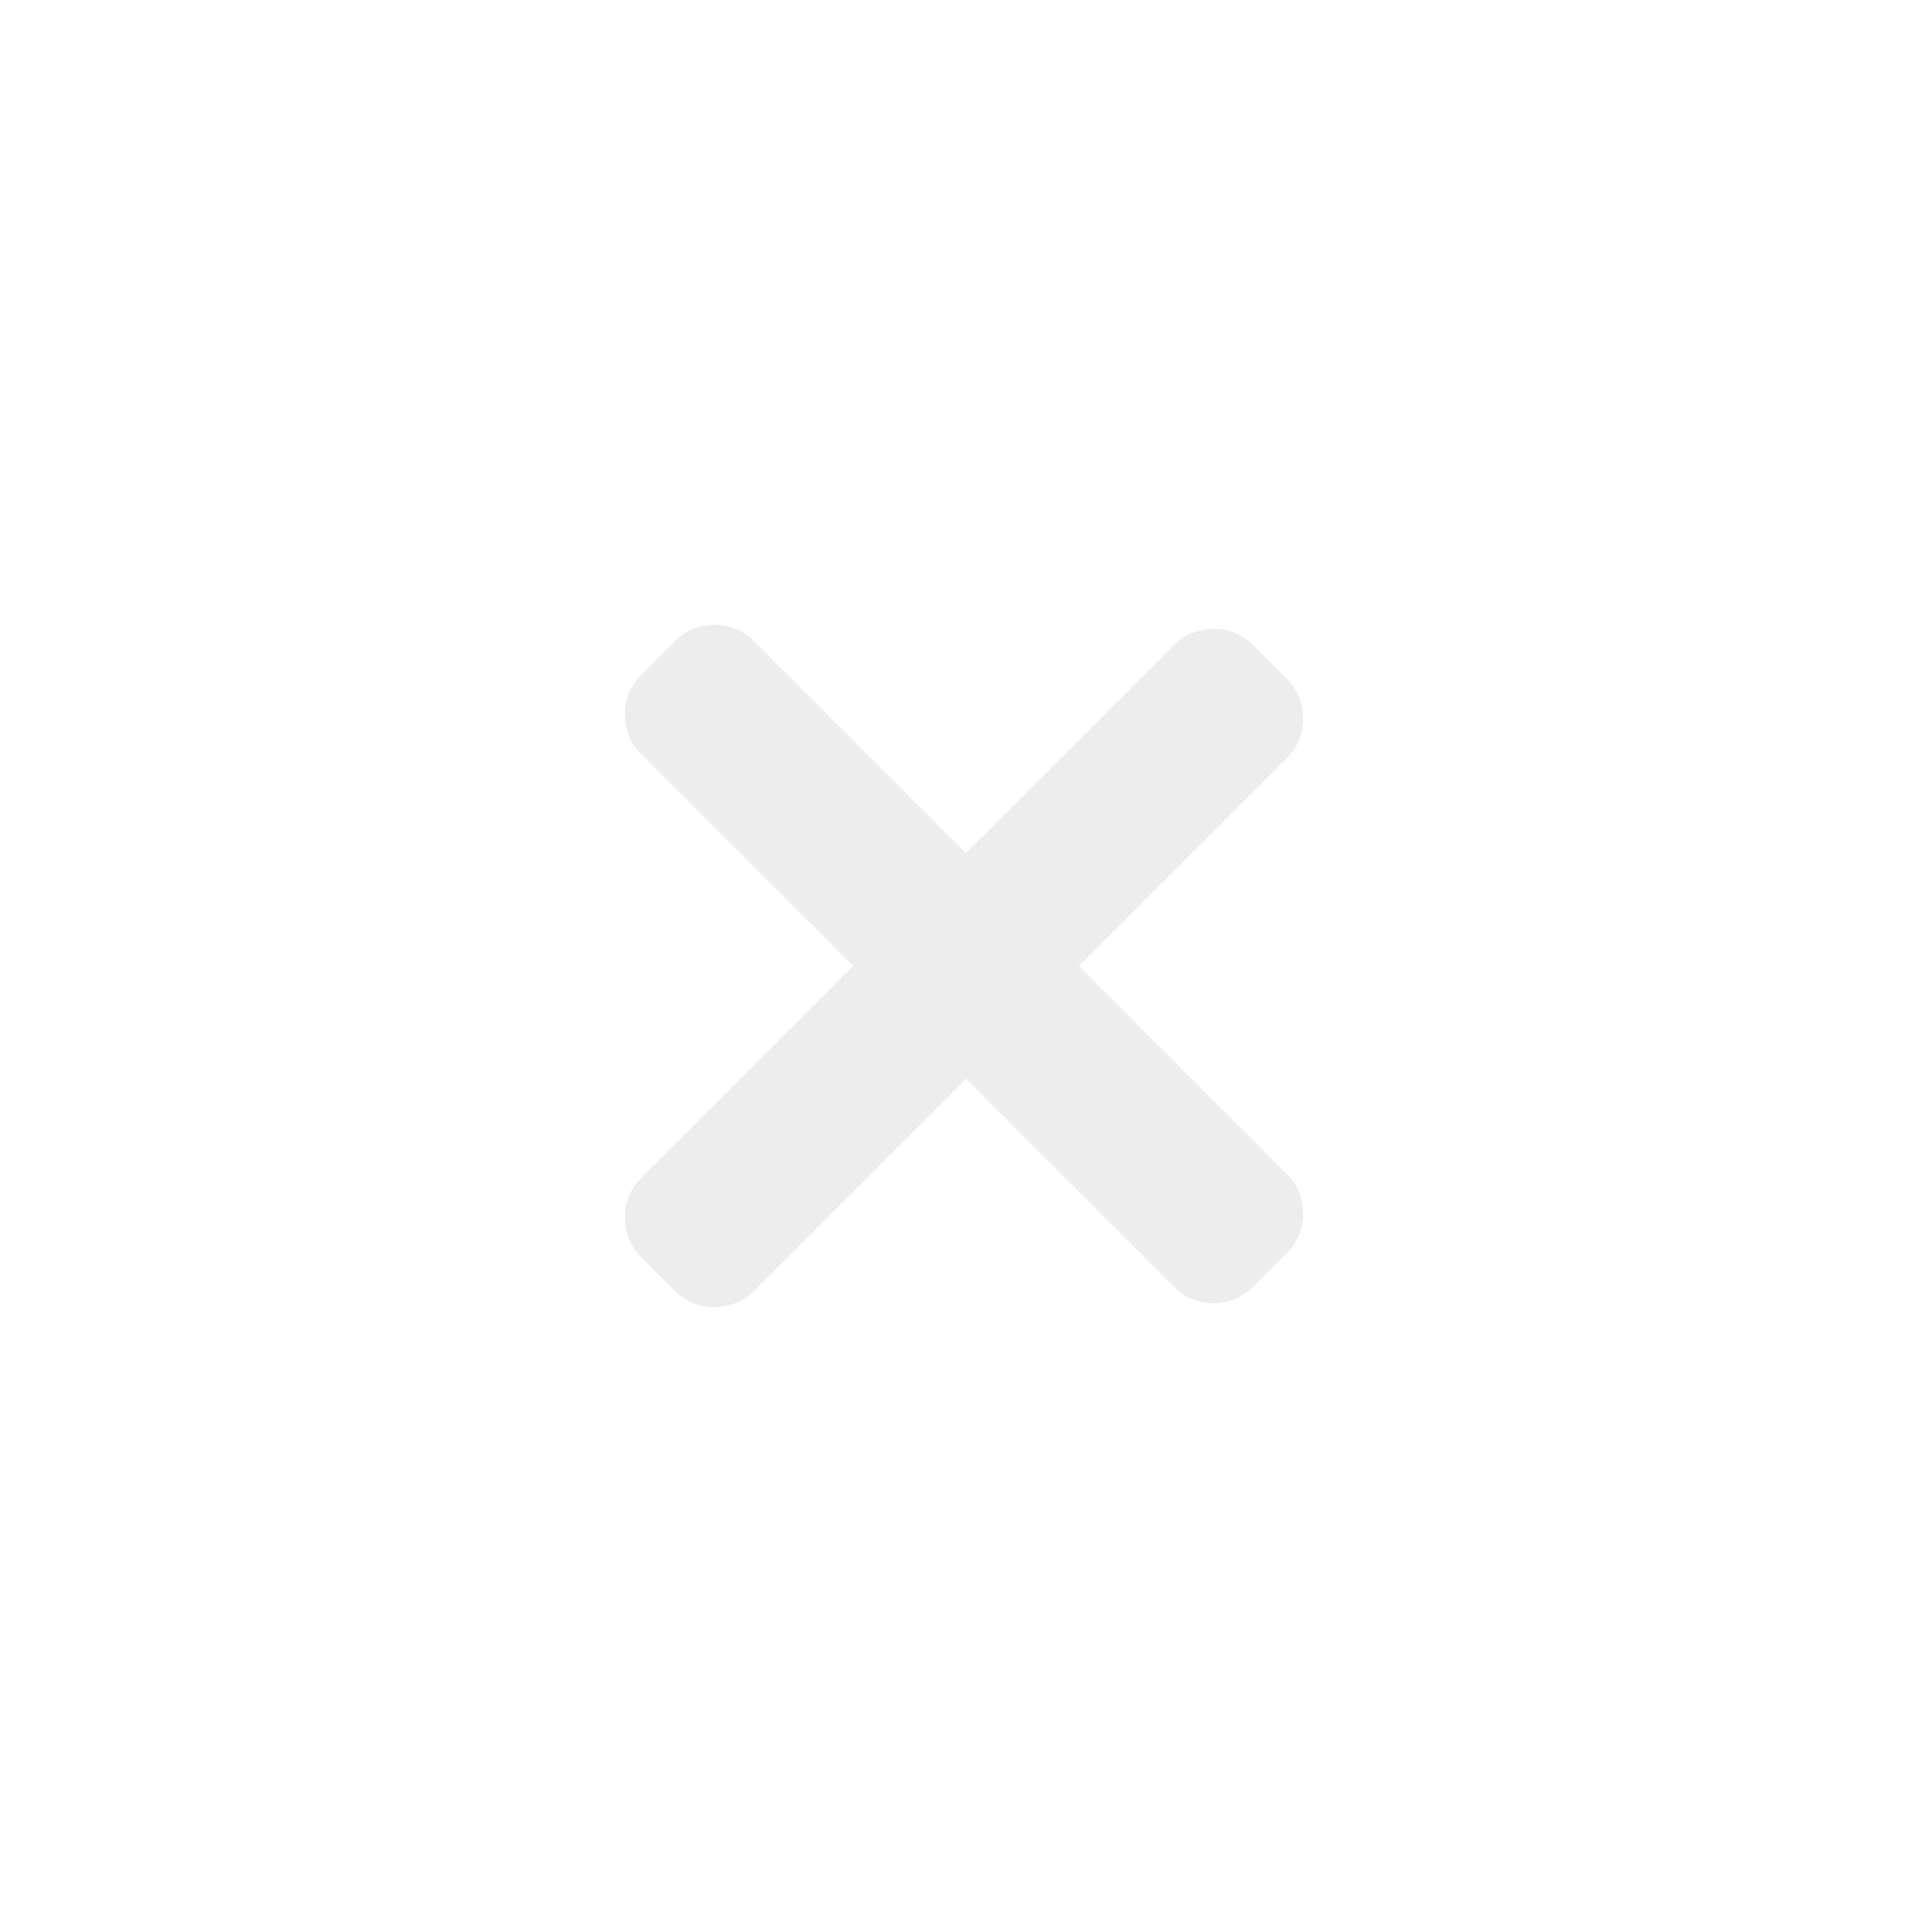 <?xml version="1.0" encoding="utf-8"?>
<!-- Generator: Adobe Illustrator 19.1.0, SVG Export Plug-In . SVG Version: 6.00 Build 0)  -->
<svg version="1.1" id="Layer_1" xmlns:sketch="http://www.bohemiancoding.com/sketch/ns"
	 xmlns="http://www.w3.org/2000/svg" xmlns:xlink="http://www.w3.org/1999/xlink" x="0px" y="0px" viewBox="-281 373 48 48"
	 style="enable-background:new -281 373 48 48;" xml:space="preserve">
<style type="text/css">
	.st0{opacity:0.1;}
	.st1{fill:#444445;}
</style>
<g class="st0">
	<title>Unselected_Check</title>
	<desc>Created with Sketch.</desc>
	<path class="st1" d="M-264.2,405.1l-0.9-0.9c-0.5-0.5-0.5-1.4,0-1.9l13.3-13.3c0.5-0.5,1.4-0.5,1.9,0l0.9,0.9
		c0.5,0.5,0.5,1.4,0,1.9l-13.3,13.3C-262.8,405.6-263.7,405.6-264.2,405.1z"/>
	<path class="st1" d="M-265.1,389.8l0.9-0.9c0.5-0.5,1.4-0.5,1.9,0l13.3,13.3c0.5,0.5,0.5,1.4,0,1.9l-0.9,0.9
		c-0.5,0.5-1.4,0.5-1.9,0l-13.3-13.3C-265.6,391.2-265.6,390.3-265.1,389.8z"/>
</g>
</svg>
